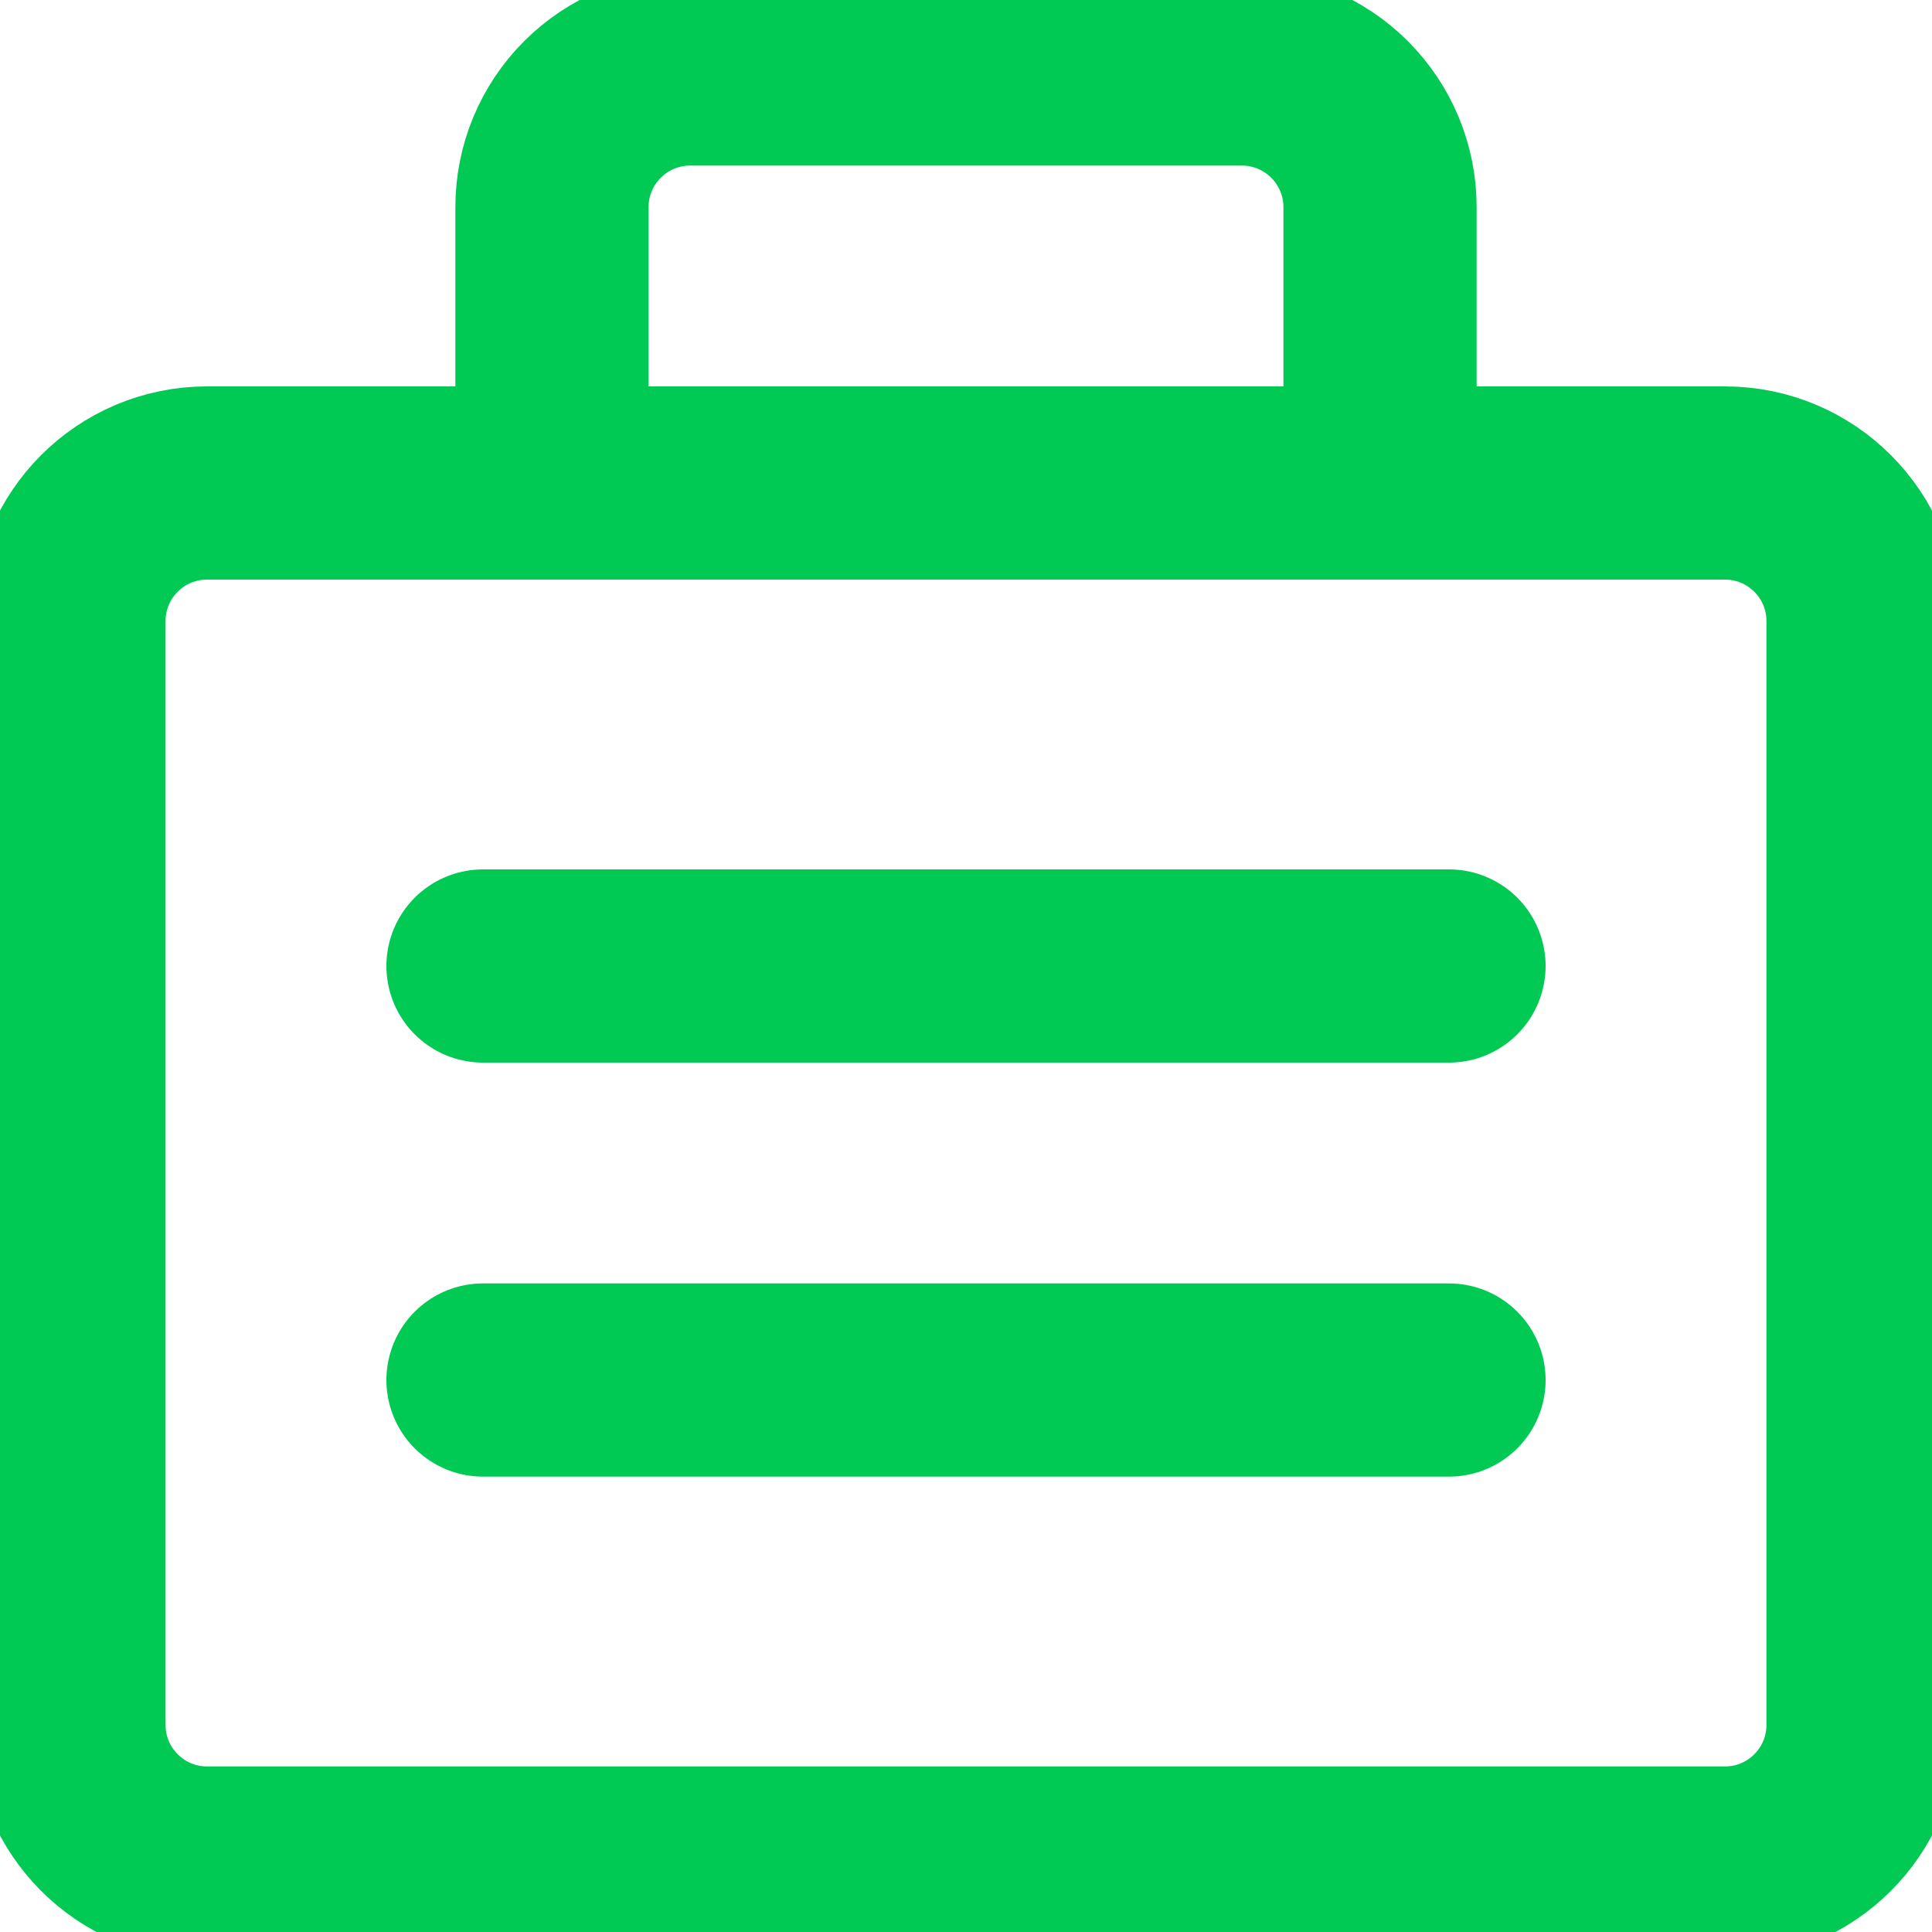 <svg width="20" height="20" viewBox="0 0 20 20" fill="none" xmlns="http://www.w3.org/2000/svg">
<g id="streamline:shopping-bag-suitcase-1-product-business-briefcase" clip-path="url(#clip0_954_2296)">
<g id="Group">
<path id="Vector" d="M17.857 5H2.143C1.354 5 0.714 5.64 0.714 6.429V17.857C0.714 18.646 1.354 19.286 2.143 19.286H17.857C18.646 19.286 19.286 18.646 19.286 17.857V6.429C19.286 5.64 18.646 5 17.857 5Z" stroke="#00CA54" stroke-width="2" stroke-linecap="round" stroke-linejoin="round"/>
<path id="Vector_2" d="M5 10H15M5 14.286H15M7.143 0.714H12.857C13.236 0.714 13.599 0.865 13.867 1.133C14.135 1.401 14.286 1.764 14.286 2.143V5H5.714V2.143C5.714 1.764 5.865 1.401 6.133 1.133C6.401 0.865 6.764 0.714 7.143 0.714Z" stroke="#00CA54" stroke-width="2" stroke-linecap="round" stroke-linejoin="round"/>
</g>
</g>
<defs>
<clipPath id="clip0_954_2296">
<rect width="20" height="20" fill="white"/>
</clipPath>
</defs>
</svg>
